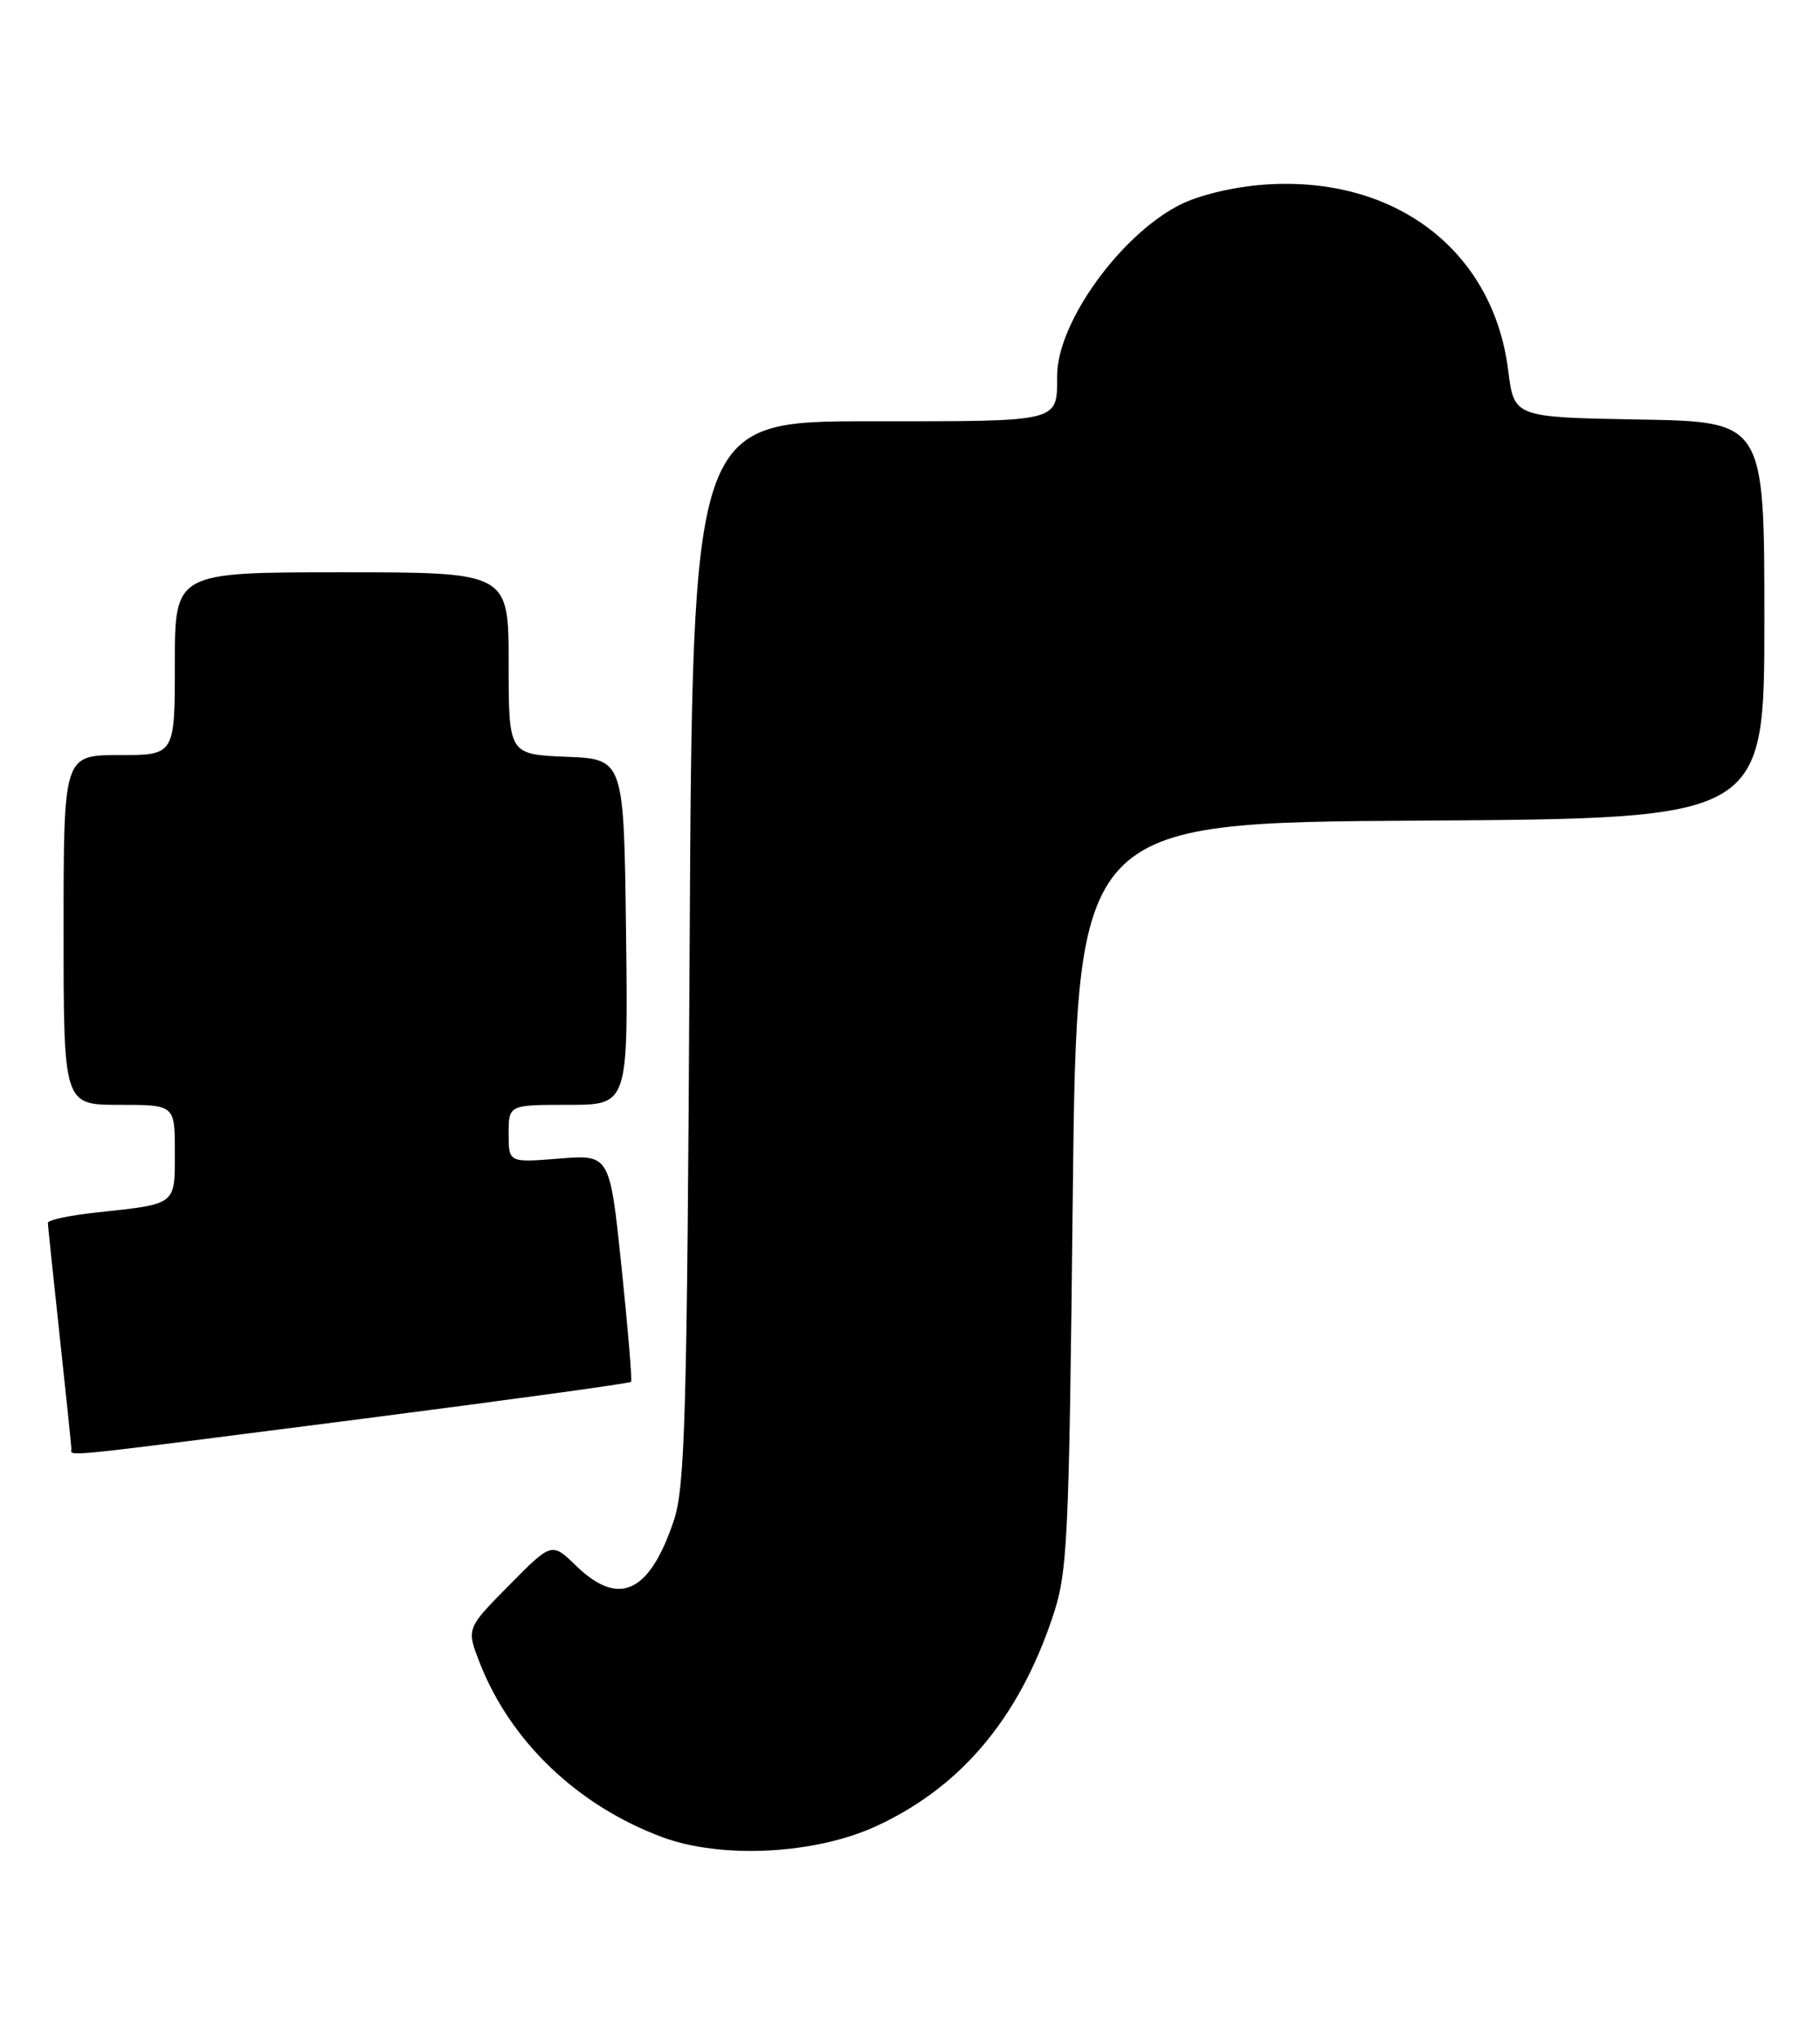 <?xml version="1.0" encoding="UTF-8" standalone="no"?>
<!DOCTYPE svg PUBLIC "-//W3C//DTD SVG 1.1//EN" "http://www.w3.org/Graphics/SVG/1.1/DTD/svg11.dtd" >
<svg xmlns="http://www.w3.org/2000/svg" xmlns:xlink="http://www.w3.org/1999/xlink" version="1.1" viewBox="0 0 229 256">
 <g >
 <path fill="currentColor"
d=" M 110.18 229.78 C 120.76 224.93 128.04 216.38 132.35 203.71 C 134.35 197.83 134.49 194.97 134.98 150.50 C 135.50 103.50 135.50 103.50 178.75 103.24 C 222.00 102.98 222.00 102.98 222.00 78.01 C 222.00 53.05 222.00 53.05 206.25 52.78 C 190.51 52.50 190.51 52.50 189.77 46.62 C 187.89 31.49 175.49 22.05 159.07 23.23 C 155.23 23.50 150.81 24.56 148.43 25.78 C 140.95 29.60 133.08 40.53 133.02 47.17 C 132.97 53.20 133.79 53.00 109.46 53.00 C 87.13 53.00 87.13 53.00 86.77 119.75 C 86.45 178.24 86.20 187.10 84.77 191.34 C 81.71 200.43 77.87 202.20 72.51 197.01 C 69.42 194.01 69.42 194.01 64.05 199.45 C 58.68 204.88 58.68 204.88 60.36 209.19 C 64.22 219.09 72.68 227.17 83.33 231.13 C 90.76 233.89 102.50 233.30 110.18 229.78 Z  M 44.82 178.60 C 63.70 176.17 79.26 174.04 79.41 173.85 C 79.55 173.66 79.01 167.14 78.20 159.38 C 76.73 145.25 76.73 145.25 70.36 145.76 C 64.00 146.27 64.00 146.27 64.00 142.64 C 64.00 139.00 64.00 139.00 71.52 139.00 C 79.04 139.00 79.04 139.00 78.77 117.25 C 78.50 95.50 78.50 95.50 71.25 95.21 C 64.00 94.91 64.00 94.91 64.00 83.46 C 64.00 72.00 64.00 72.00 43.00 72.00 C 22.00 72.00 22.00 72.00 22.00 83.50 C 22.00 95.00 22.00 95.00 15.00 95.00 C 8.00 95.00 8.00 95.00 8.00 117.00 C 8.00 139.00 8.00 139.00 15.00 139.00 C 22.00 139.00 22.00 139.00 22.00 144.93 C 22.00 151.66 22.27 151.45 12.25 152.53 C 8.81 152.89 6.01 153.49 6.02 153.85 C 6.03 154.21 6.70 160.57 7.50 168.00 C 8.30 175.43 8.97 181.84 8.98 182.25 C 9.01 183.26 6.37 183.53 44.82 178.60 Z "/>
</g>
</svg>